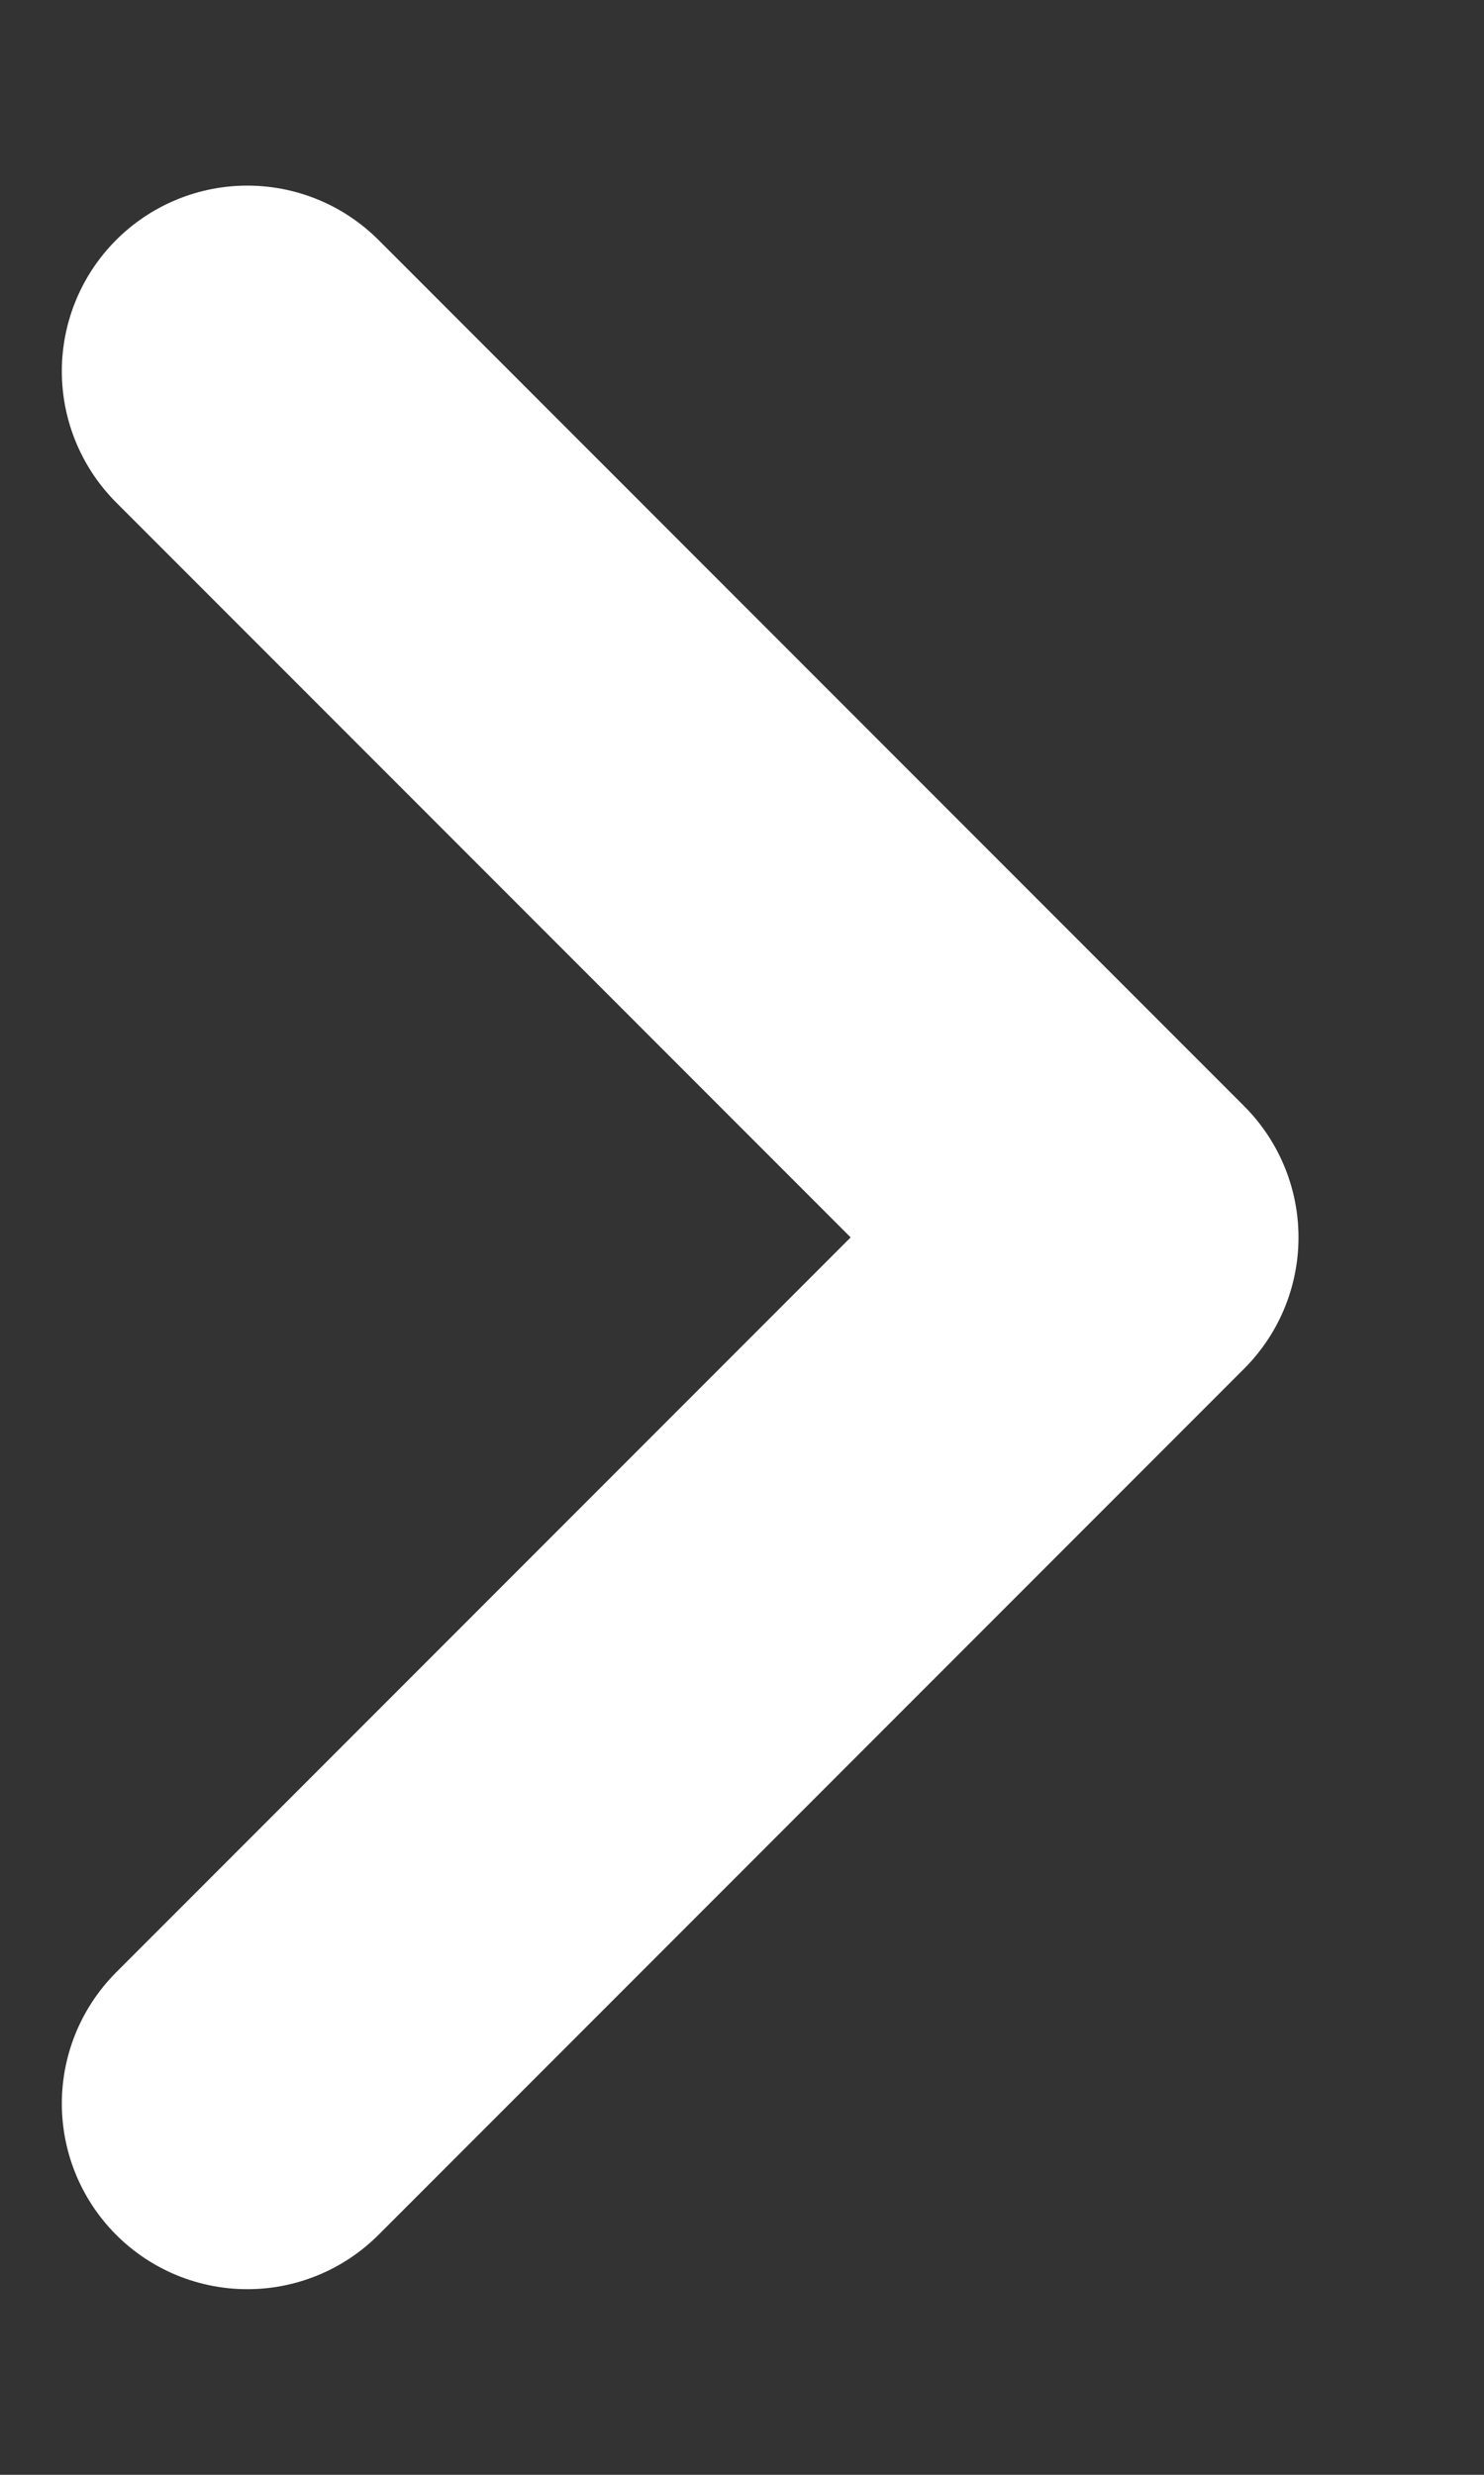 <svg width="6" height="10" viewBox="0 0 6 10" fill="none" xmlns="http://www.w3.org/2000/svg">
<rect x="0" y="0" width="6" height="10" fill="#333333" stroke="none"/>
<path d="M1 1.5L4.5 5L1 8.5" stroke="white" stroke-width="1.5" stroke-linecap="round" stroke-linejoin="round"/>
</svg>
